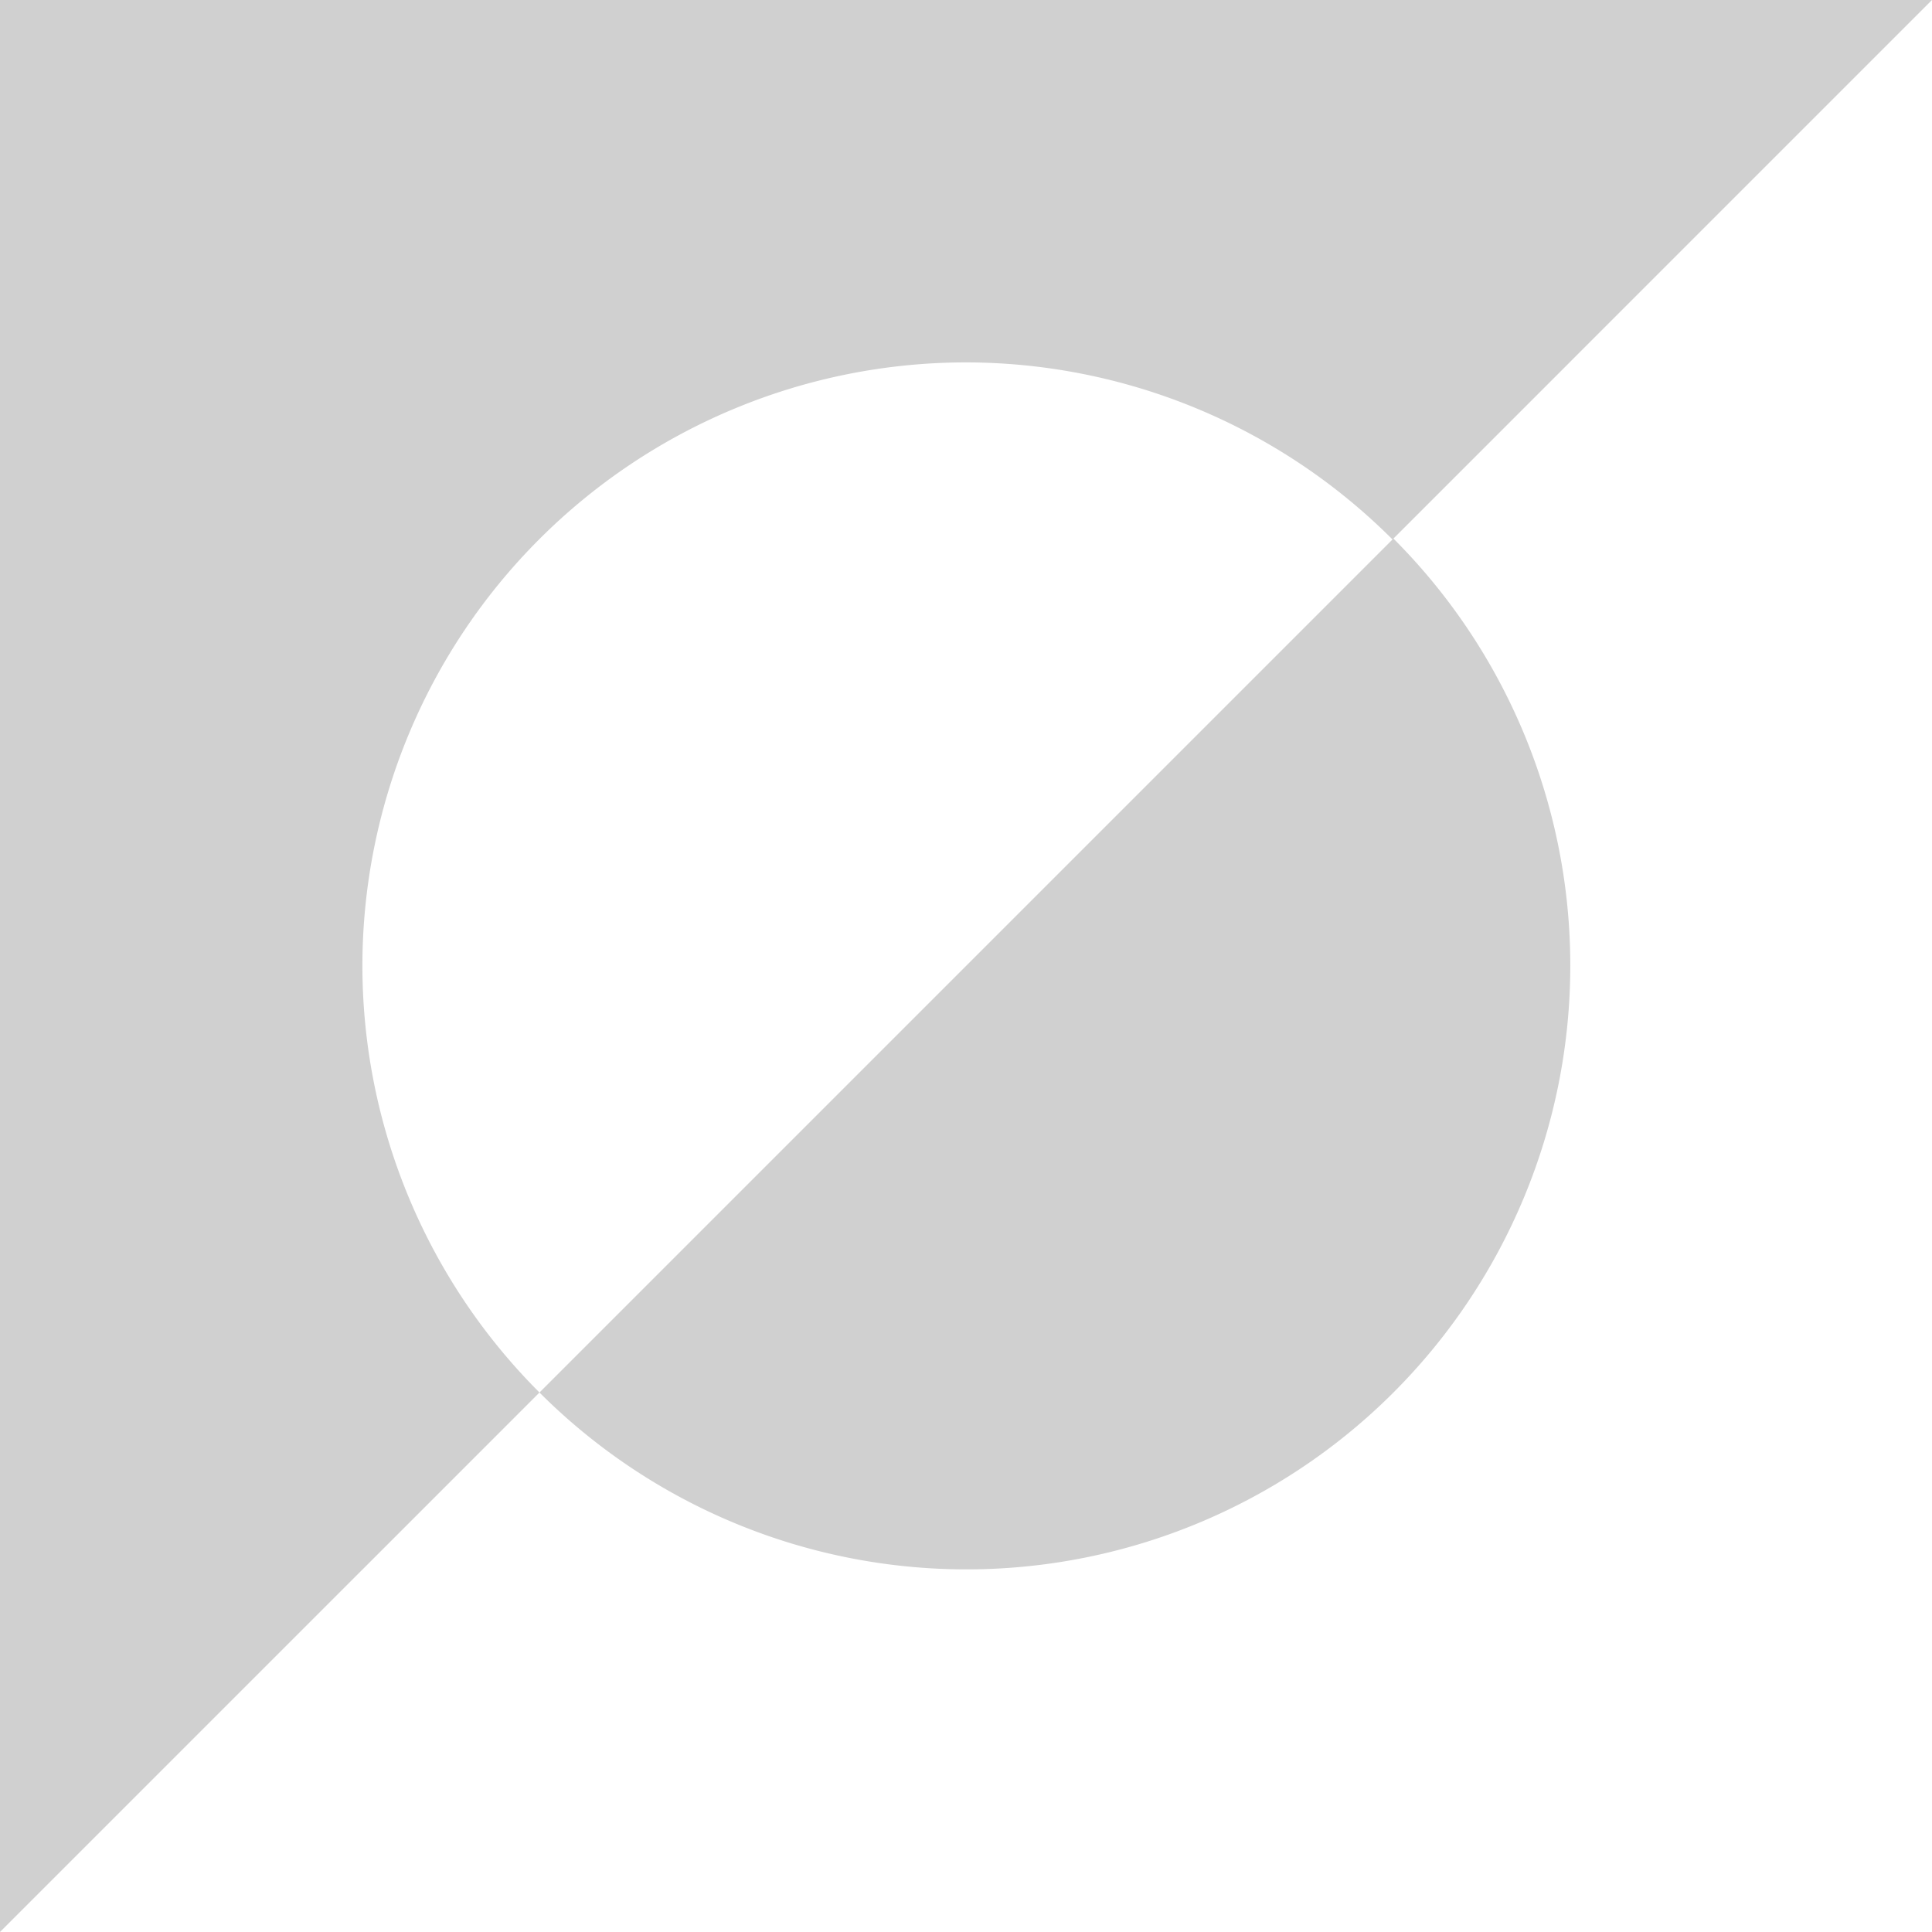 <?xml version="1.0" encoding="UTF-8" standalone="no"?>
<!-- Created with Inkscape (http://www.inkscape.org/) -->

<svg
     xmlns:dc="http://purl.org/dc/elements/1.1/"
     xmlns:cc="http://creativecommons.org/ns#"
     xmlns:rdf="http://www.w3.org/1999/02/22-rdf-syntax-ns#"
     xmlns:svg="http://www.w3.org/2000/svg"
     xmlns="http://www.w3.org/2000/svg"
     xmlns:sodipodi="http://sodipodi.sourceforge.net/DTD/sodipodi-0.dtd"
     xmlns:inkscape="http://www.inkscape.org/namespaces/inkscape"
     width="16"
     height="16"
     viewBox="0 0 4.233 4.233"
     version="1.1"
     id="svg8"
     inkscape:version="0.92+devel (78cebbf91a, 2017-07-21, custom)"
     sodipodi:docname="glyph-invert.svg">
    <defs
         id="defs2" />
    <sodipodi:namedview
         id="base"
         pagecolor="#002466"
         bordercolor="#ffffff"
         borderopacity="0.38"
         inkscape:pageopacity="1"
         inkscape:pageshadow="2"
         inkscape:zoom="26.8125"
         inkscape:cx="8"
         inkscape:cy="8"
         inkscape:document-units="px"
         inkscape:current-layer="svg8"
         inkscape:document-rotation="0"
         showgrid="false"
         inkscape:showpageshadow="false"
         borderlayer="true"
         inkscape:window-width="1920"
         inkscape:window-height="1051"
         inkscape:window-x="0"
         inkscape:window-y="0"
         inkscape:window-maximized="1"
         units="px" />
    <path
         style="display:inline;opacity:1;fill:#d0d0d0;stroke:none;stroke-width:0.273px;stroke-linecap:butt;stroke-linejoin:miter;stroke-opacity:1"
         d="M 2.5e-8,0 V 4.233 L 1.182,3.051 A 1.323,1.323 0 0 1 0.794,2.117 1.323,1.323 0 0 1 2.117,0.794 1.323,1.323 0 0 1 3.051,1.182 L 2.117,2.116 1.182,3.051 a 1.323,1.323 0 0 0 1.871,0 1.323,1.323 0 0 0 0,-1.871 L 4.233,0 Z"
         id="path4294"
         inkscape:label="#1"
         inkscape:connector-curvature="0" />
</svg>
